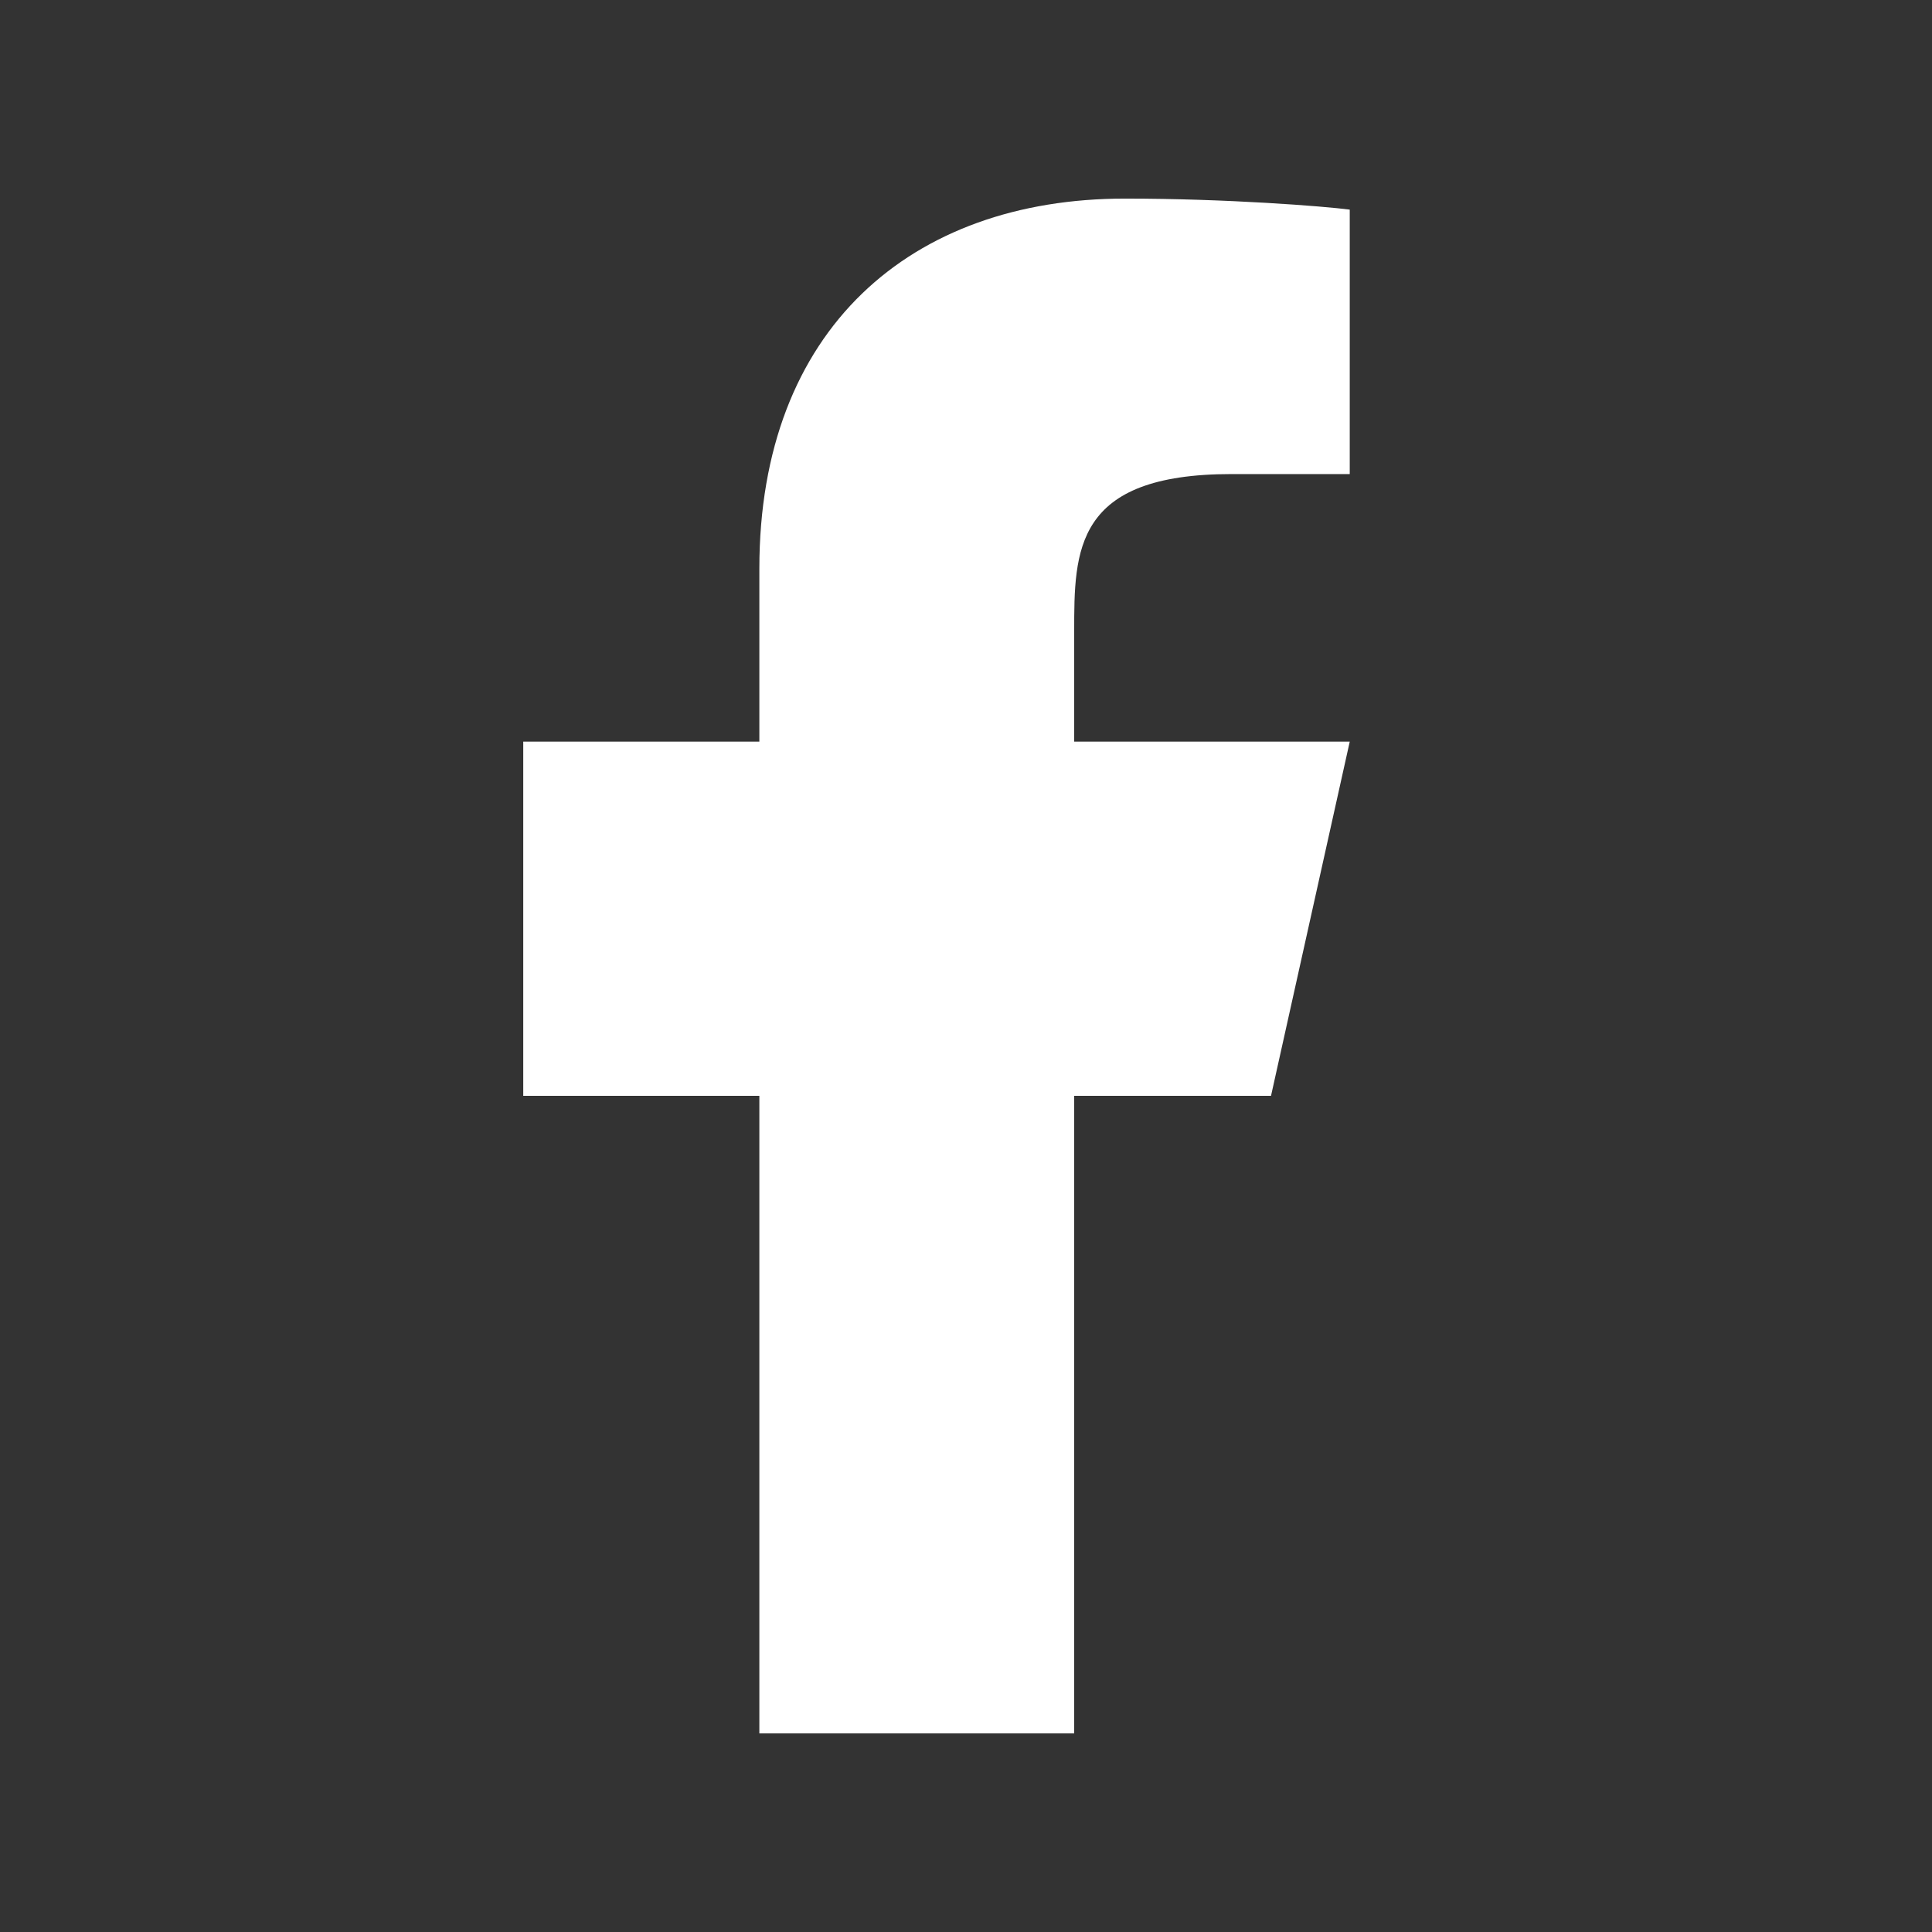 <svg width="24" height="24" xmlns="http://www.w3.org/2000/svg"><rect width="100%" height="100%" fill="#333333" stroke="none"/><path d="M13.344 13.613h2.445l.978-4.4h-3.423V7.844c0-1.007 0-1.955 1.956-1.955h1.467V2.604c-.32-.042-1.523-.137-2.794-.137-2.655 0-4.54 1.62-4.54 4.595v2.151H6.5v4.4h2.933v7.92h3.911v-7.92z" fill="#FFF" fill-rule="evenodd"/></svg>